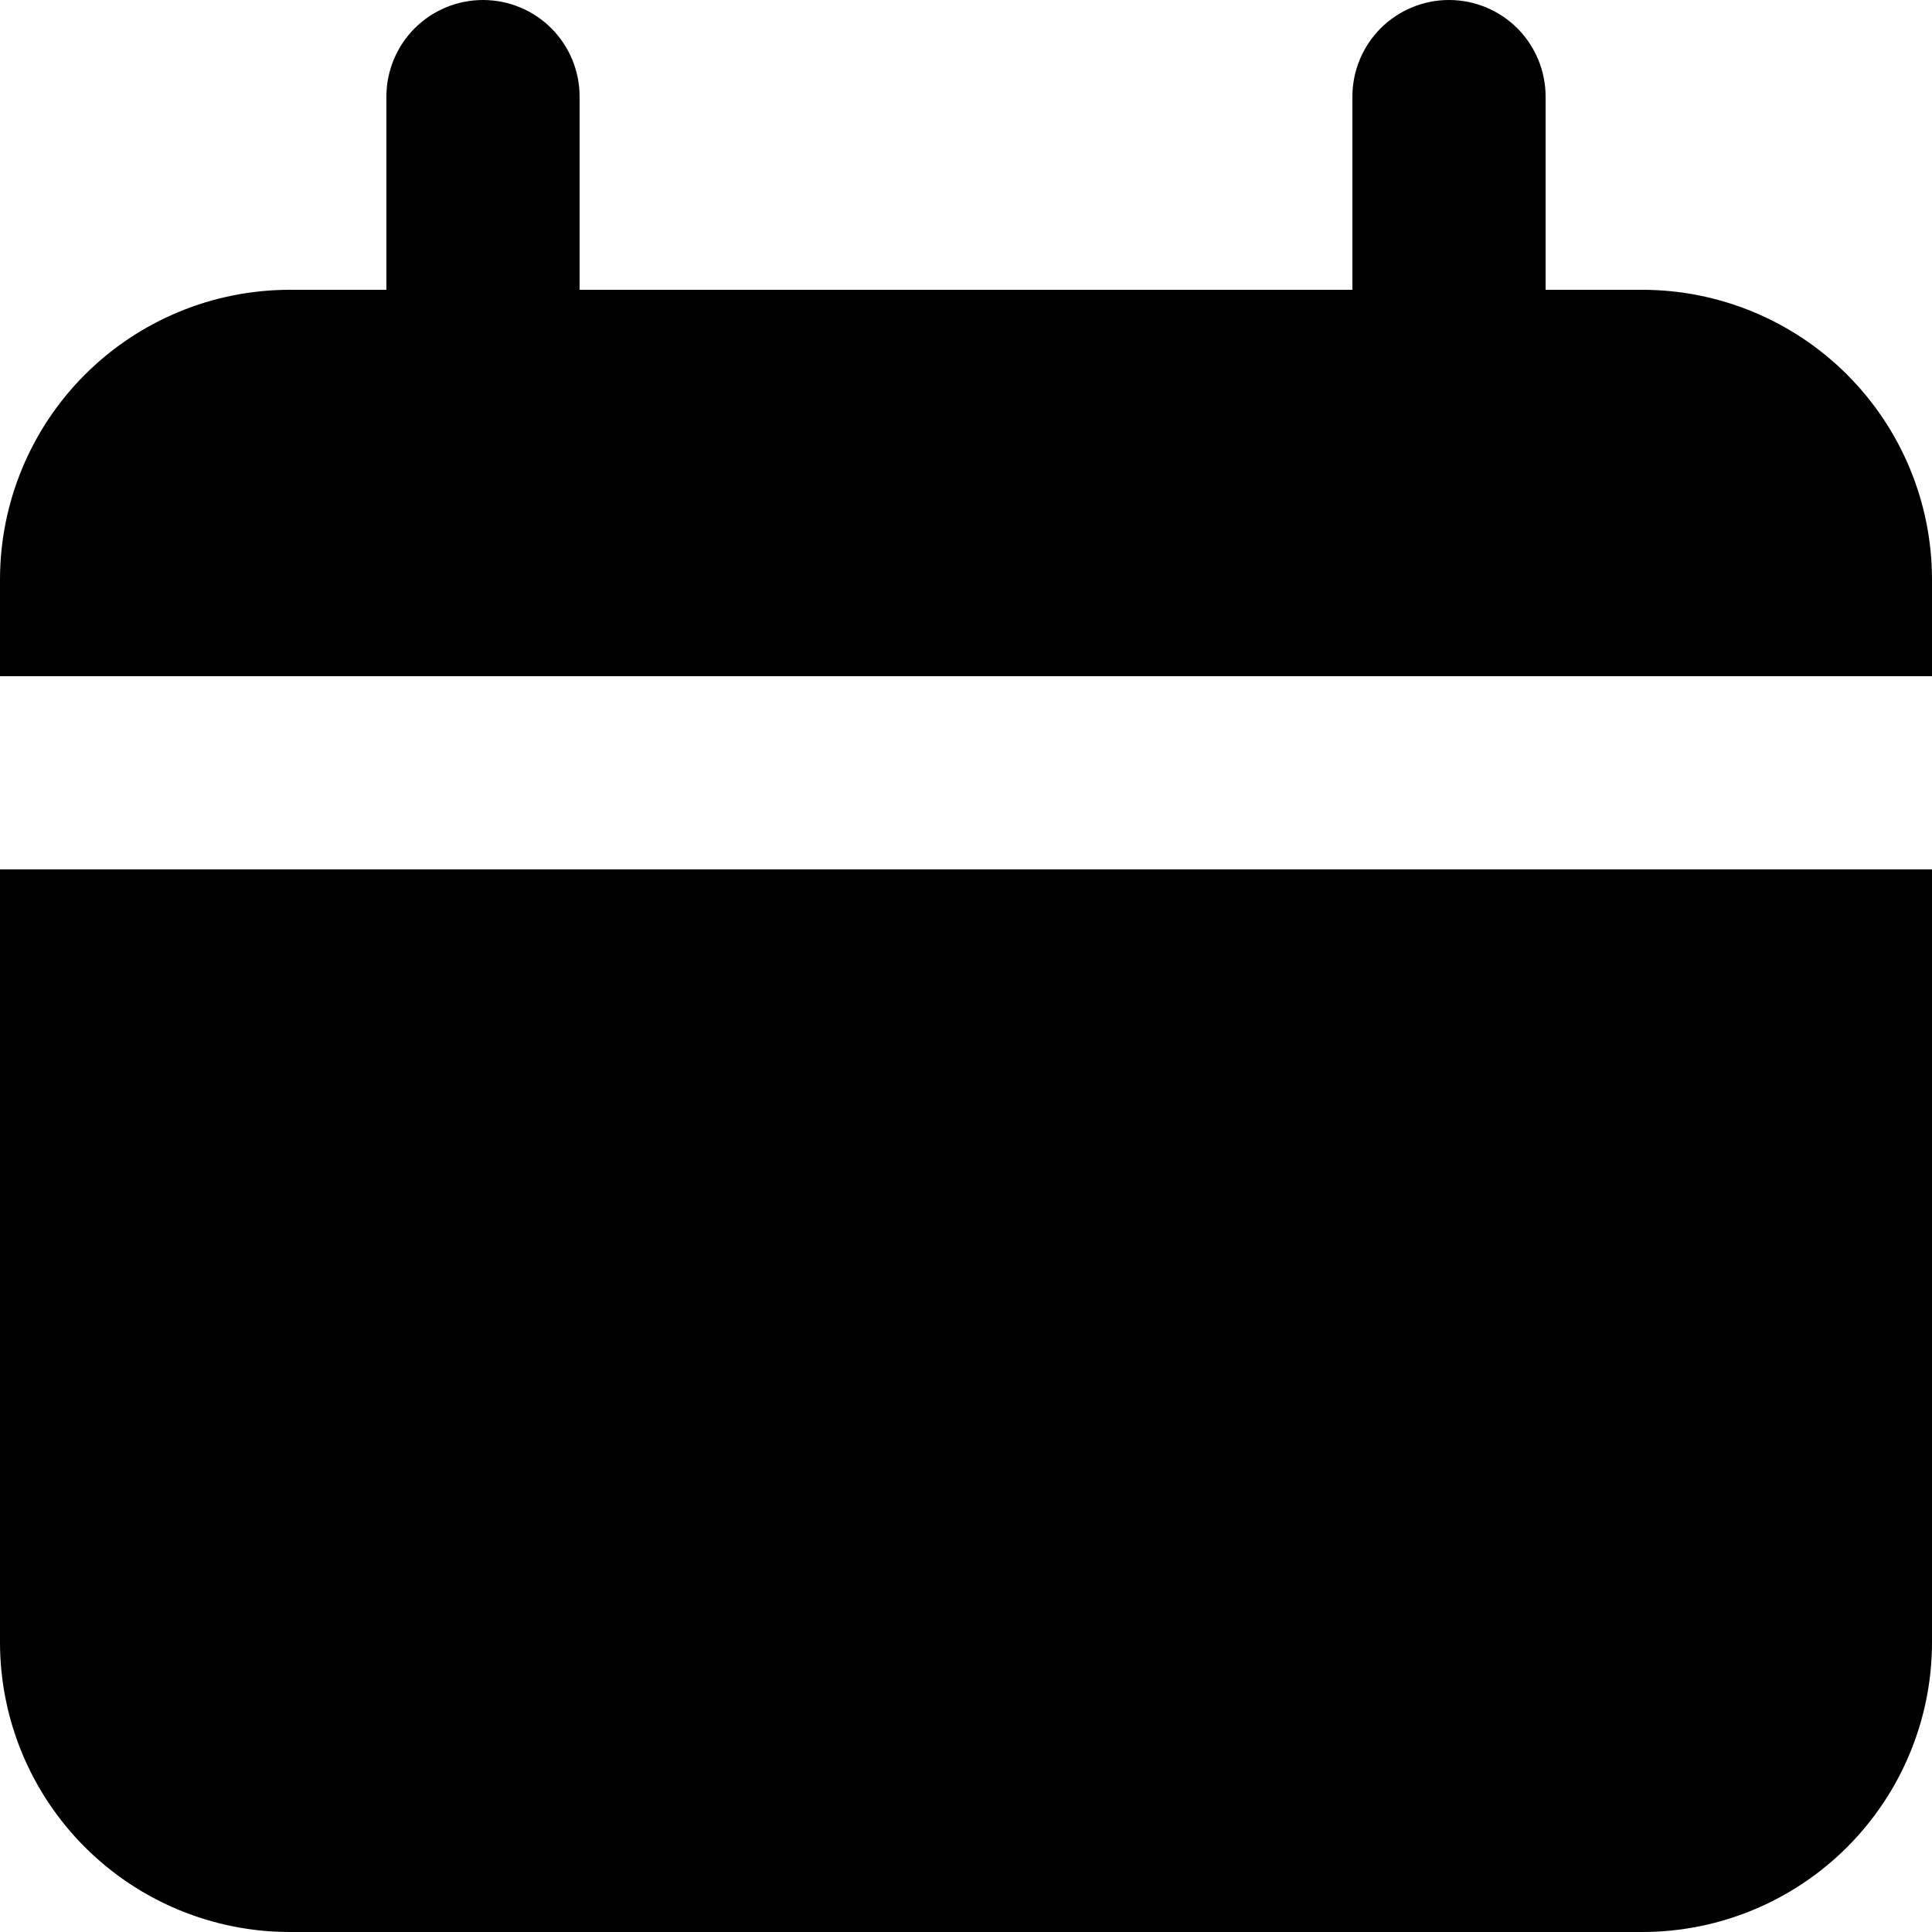 <svg width="30" height="30" viewBox="0 0 30 30" fill="none" xmlns="http://www.w3.org/2000/svg">
<path d="M25.5 4.5H24V1.5C24 1.102 23.842 0.721 23.561 0.439C23.279 0.158 22.898 0 22.5 0C22.102 0 21.721 0.158 21.439 0.439C21.158 0.721 21 1.102 21 1.5V4.5H9V1.5C9 1.102 8.842 0.721 8.561 0.439C8.279 0.158 7.898 0 7.5 0C7.102 0 6.721 0.158 6.439 0.439C6.158 0.721 6 1.102 6 1.5V4.5H4.5C3.307 4.5 2.162 4.974 1.318 5.818C0.474 6.662 0 7.807 0 9V10.5H30V9C30 7.807 29.526 6.662 28.682 5.818C27.838 4.974 26.694 4.5 25.5 4.5Z" fill="black"/>
<path d="M0 25.5C0 26.694 0.474 27.838 1.318 28.682C2.162 29.526 3.307 30 4.5 30H25.5C26.694 30 27.838 29.526 28.682 28.682C29.526 27.838 30 26.694 30 25.5V13.5H0V25.5Z" fill="black"/>
</svg>
